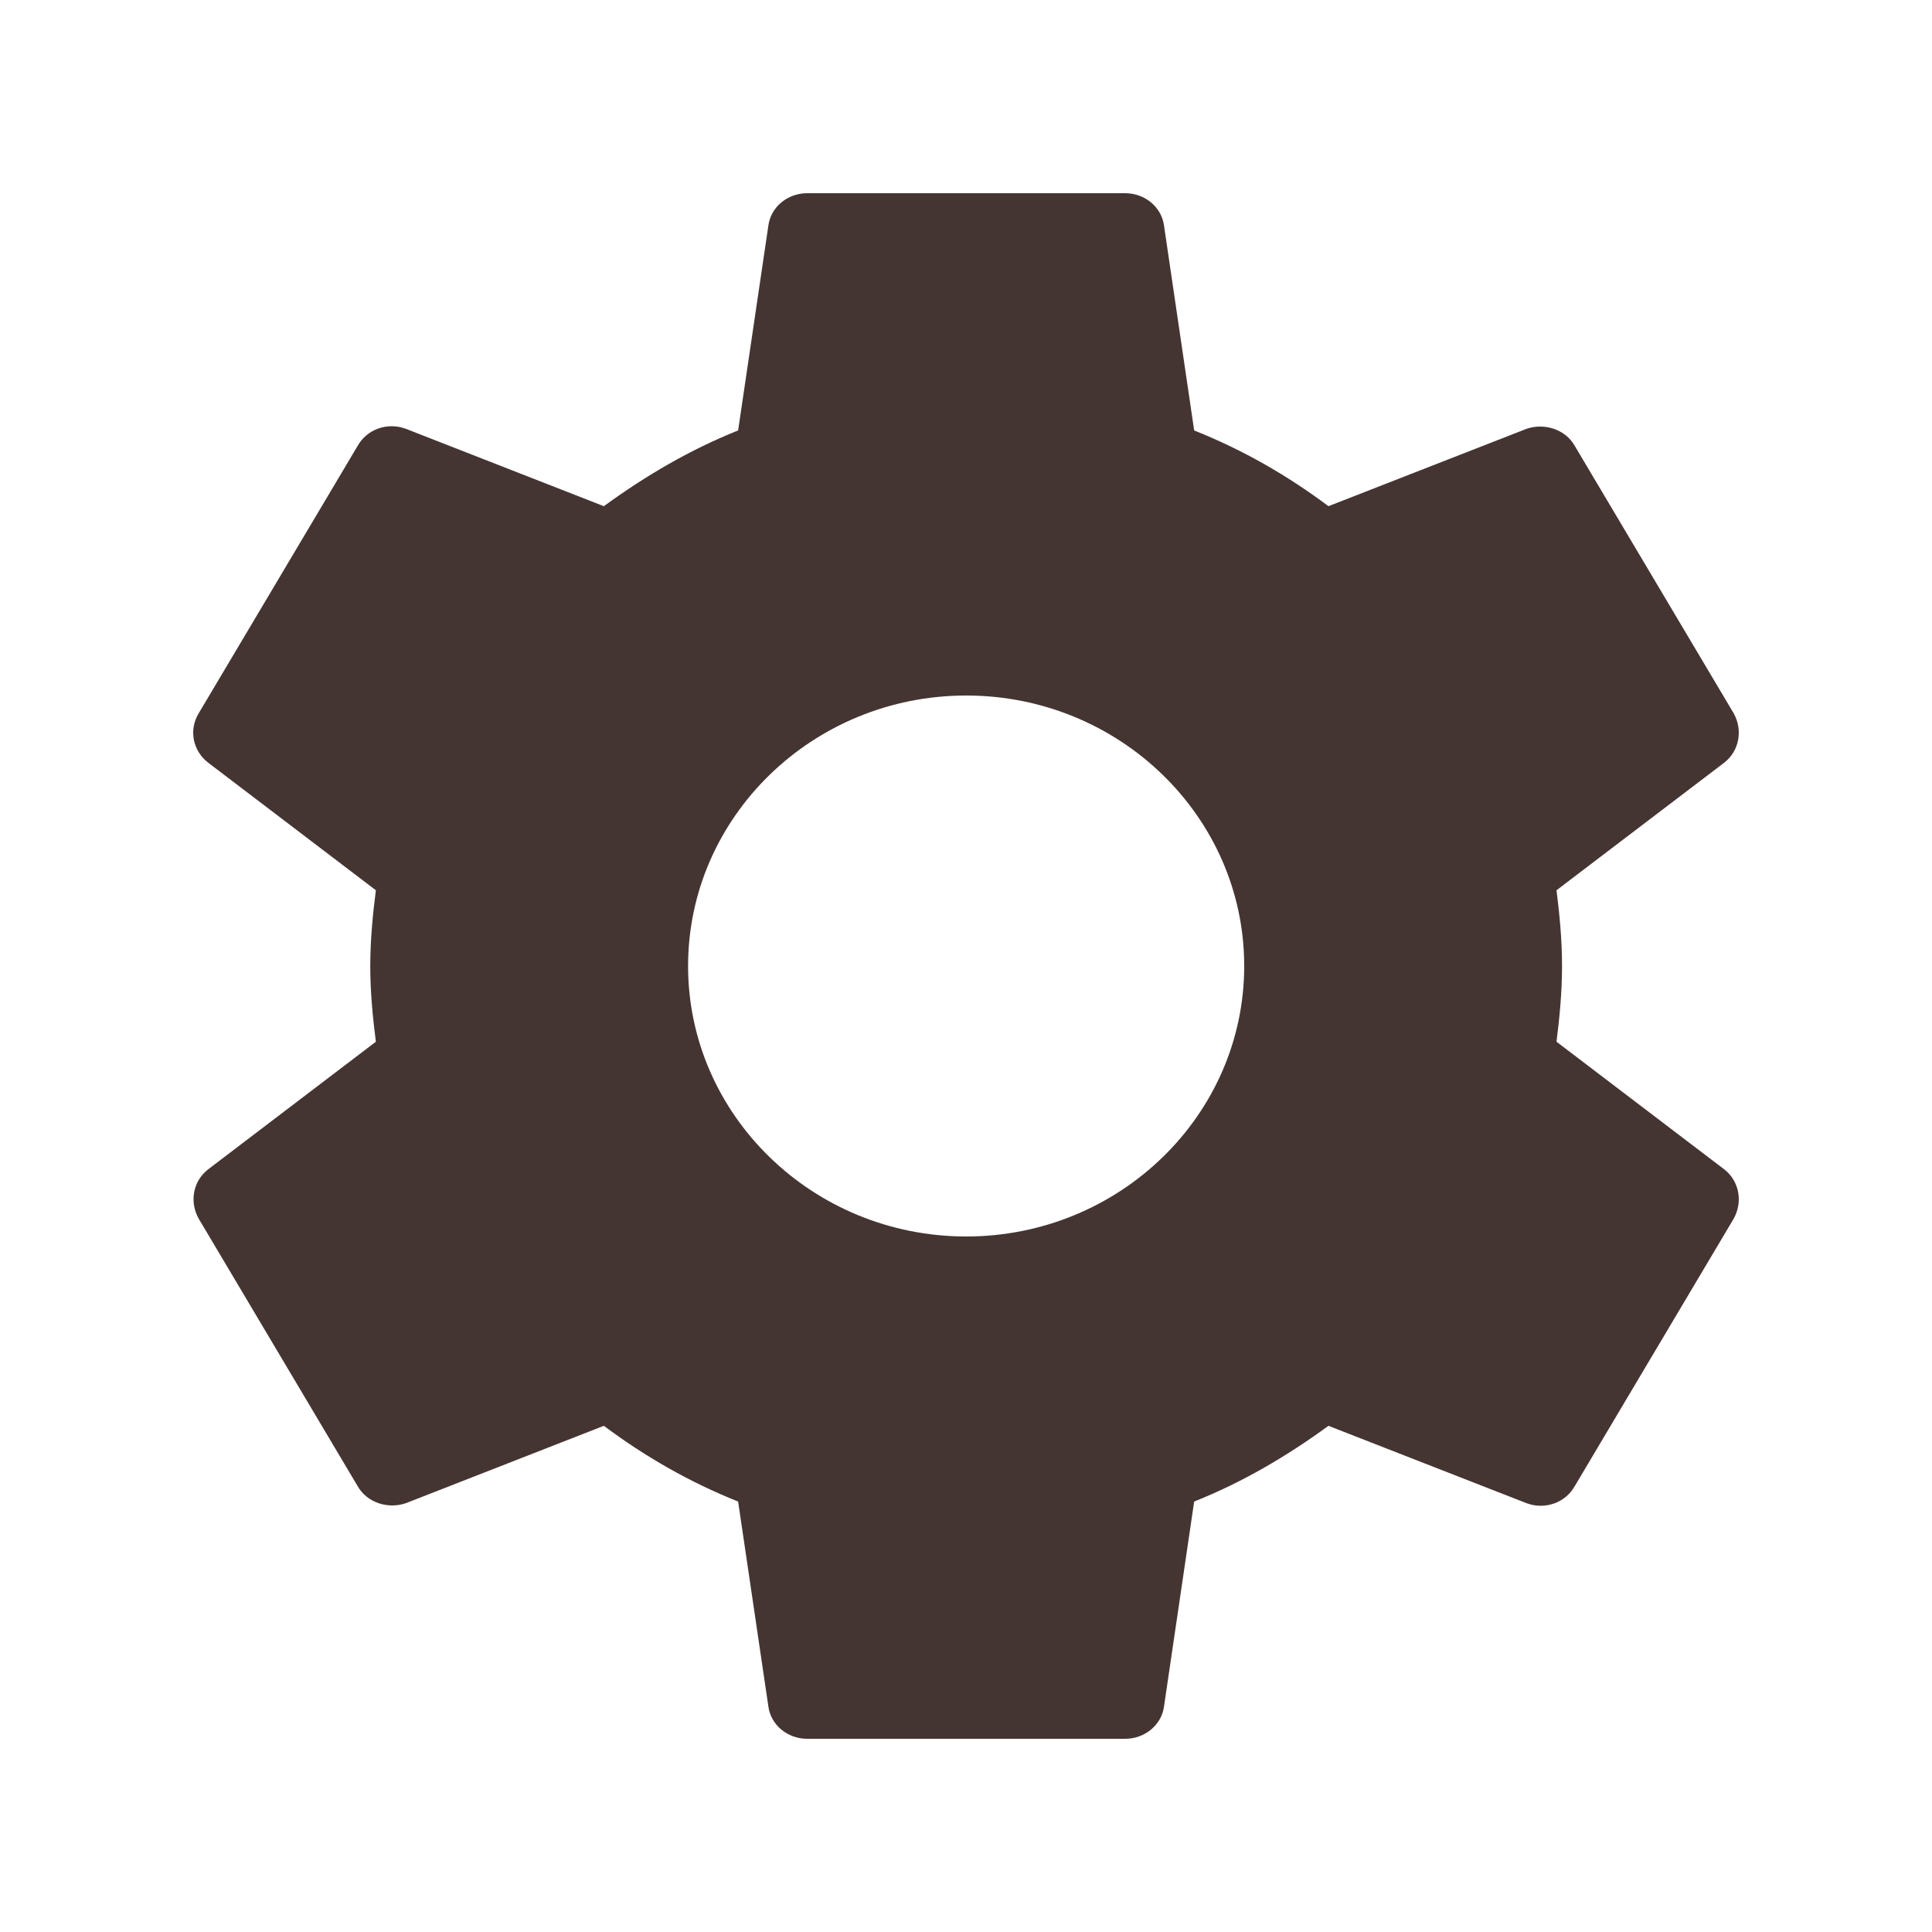 <svg width="20" height="20" viewBox="0 0 20 20" fill="none" xmlns="http://www.w3.org/2000/svg">
<path d="M16.113 10.784C16.145 10.528 16.17 10.272 16.17 10C16.17 9.728 16.145 9.472 16.113 9.216L17.848 7.896C18.004 7.776 18.045 7.56 17.947 7.384L16.302 4.616C16.203 4.44 15.981 4.376 15.8 4.44L13.752 5.24C13.325 4.92 12.864 4.656 12.362 4.456L12.05 2.336C12.025 2.144 11.852 2 11.647 2H8.357C8.151 2 7.979 2.144 7.954 2.336L7.641 4.456C7.14 4.656 6.679 4.928 6.251 5.24L4.204 4.44C4.014 4.368 3.801 4.44 3.702 4.616L2.057 7.384C1.95 7.56 1.999 7.776 2.156 7.896L3.891 9.216C3.858 9.472 3.833 9.736 3.833 10C3.833 10.264 3.858 10.528 3.891 10.784L2.156 12.104C1.999 12.224 1.958 12.44 2.057 12.616L3.702 15.384C3.801 15.56 4.023 15.624 4.204 15.56L6.251 14.76C6.679 15.08 7.14 15.344 7.641 15.544L7.954 17.664C7.979 17.856 8.151 18 8.357 18H11.647C11.852 18 12.025 17.856 12.05 17.664L12.362 15.544C12.864 15.344 13.325 15.072 13.752 14.76L15.8 15.56C15.989 15.632 16.203 15.56 16.302 15.384L17.947 12.616C18.045 12.44 18.004 12.224 17.848 12.104L16.113 10.784ZM10.002 12.8C8.415 12.8 7.123 11.544 7.123 10C7.123 8.456 8.415 7.2 10.002 7.2C11.589 7.2 12.88 8.456 12.88 10C12.88 11.544 11.589 12.8 10.002 12.8Z" fill="#453532"/>
</svg>
